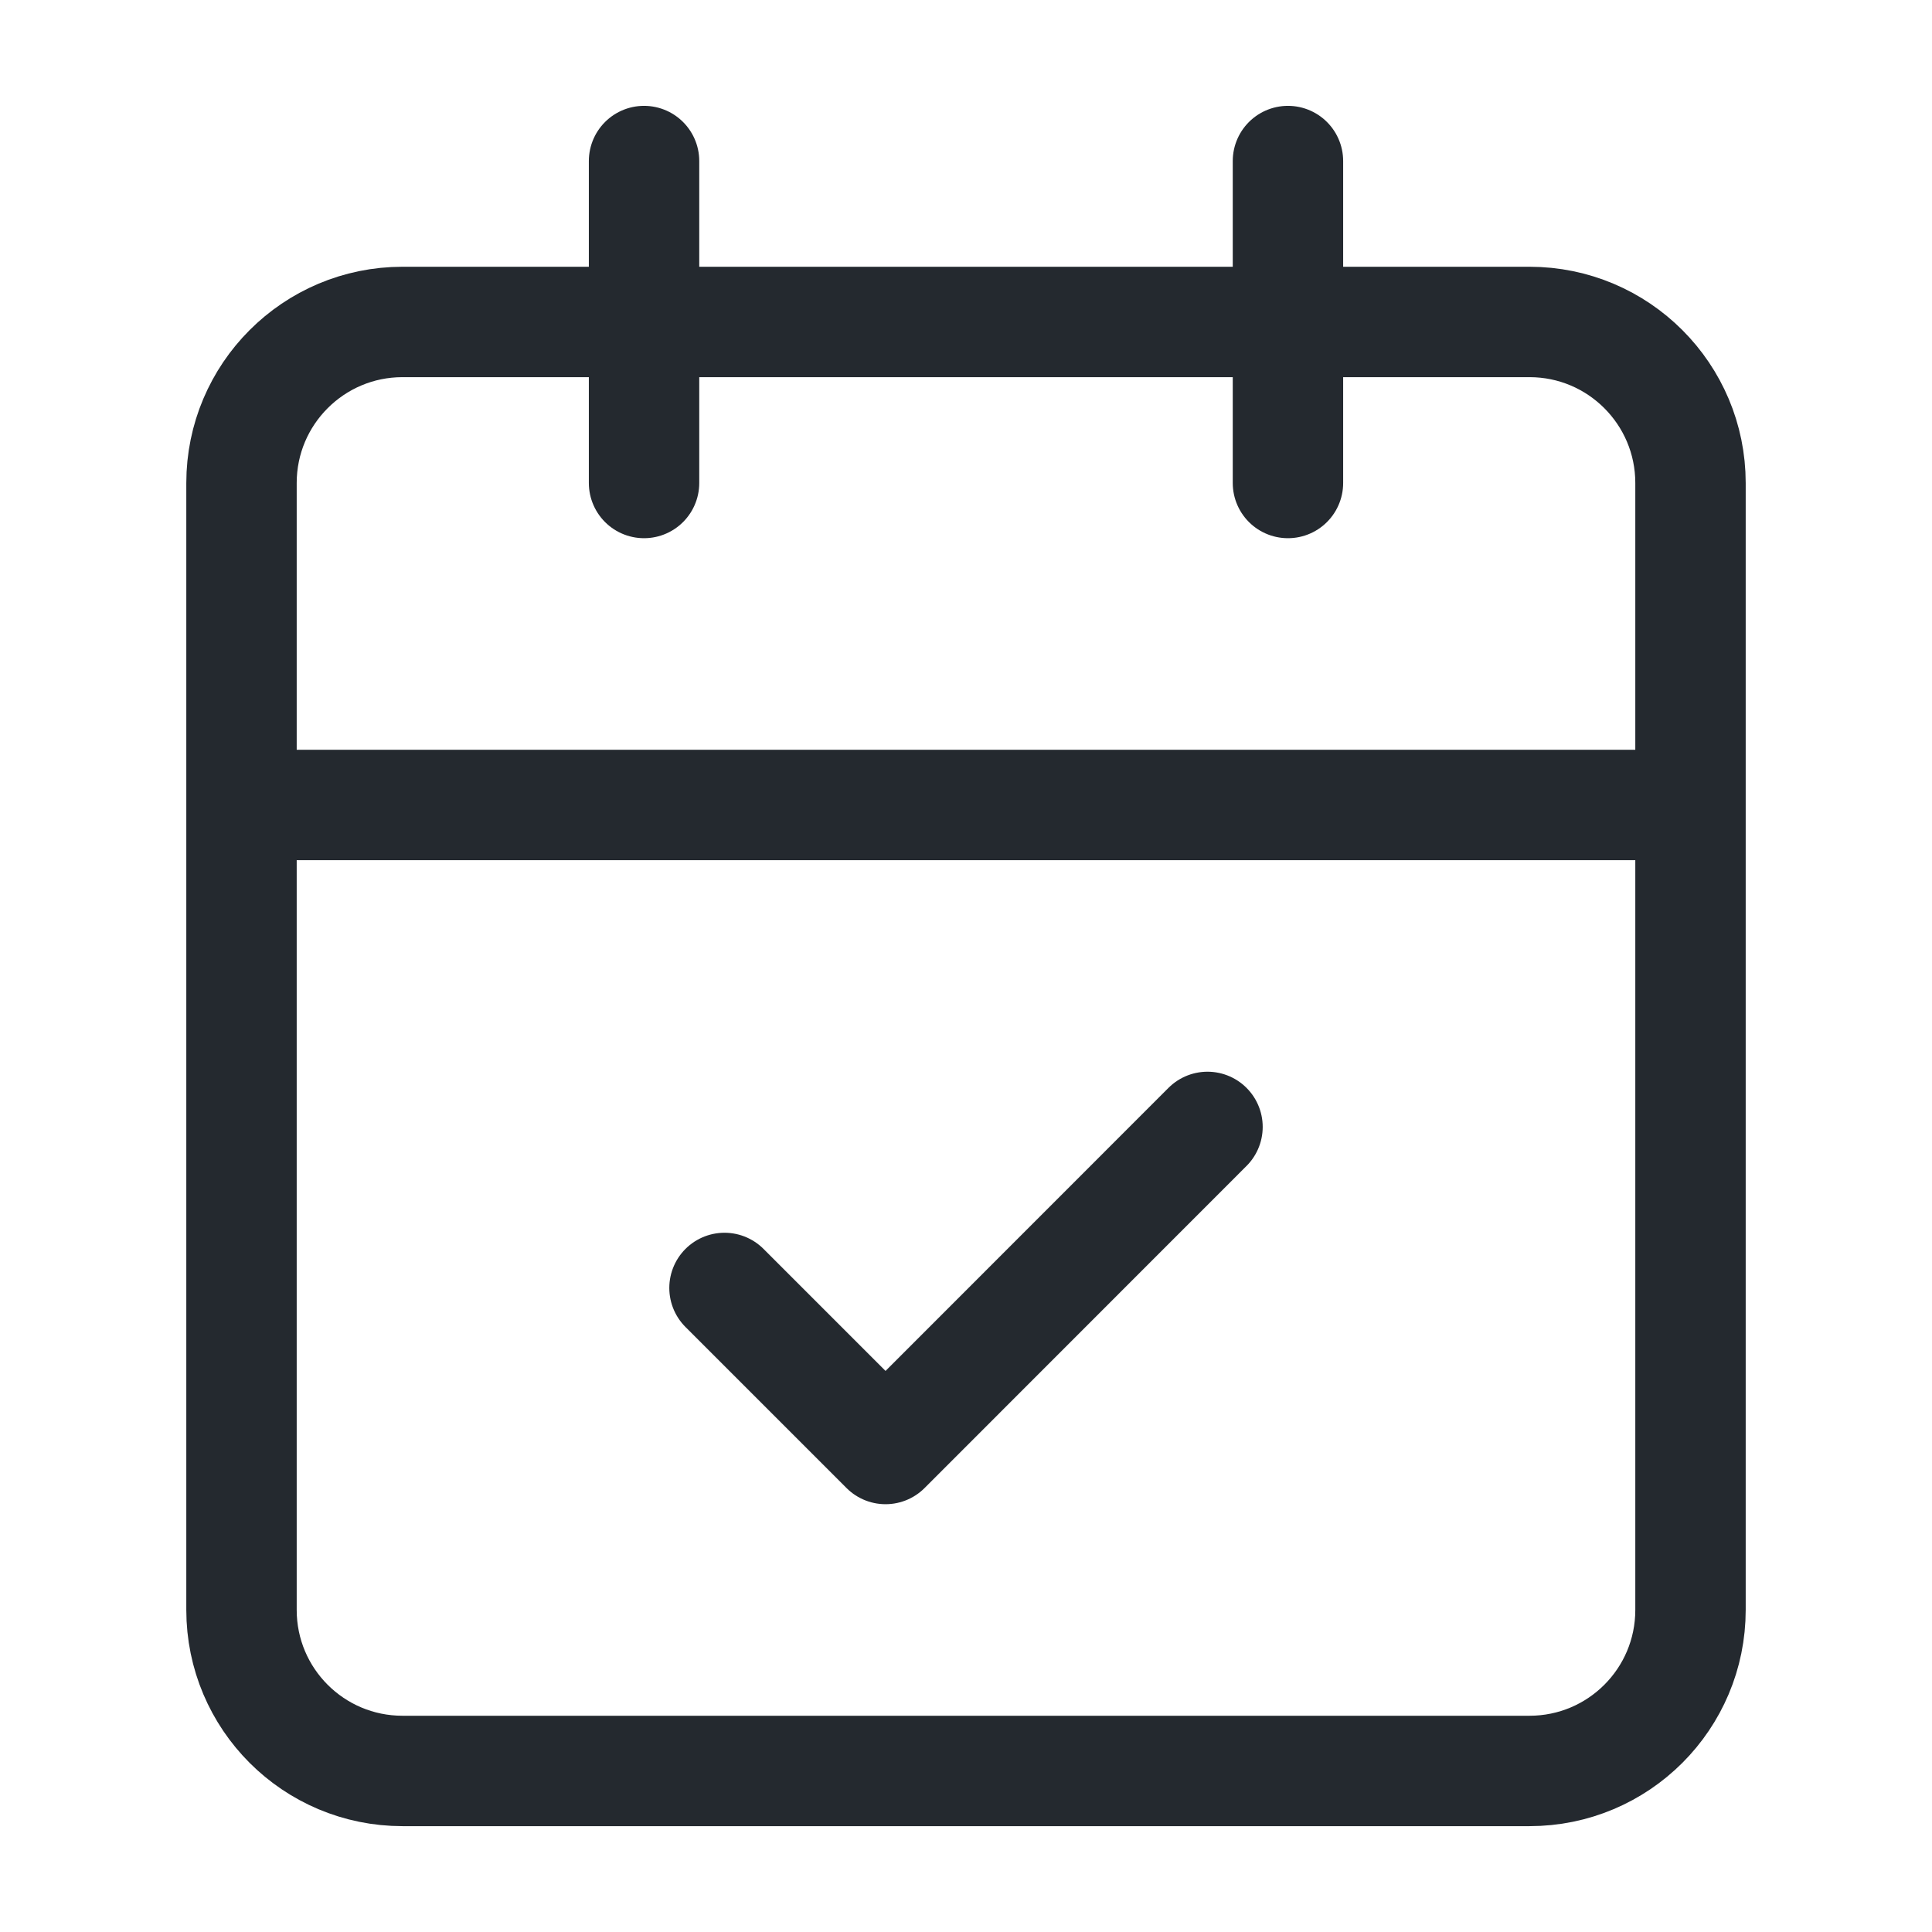 <svg width="14" height="14" viewBox="0 0 14 14" fill="none" xmlns="http://www.w3.org/2000/svg">
<g id="calendar-check">
<path id="Vector" d="M9.333 1.167V3.5M4.667 1.167V3.5M1.75 5.833H12.25M5.25 9.333L6.417 10.5L8.75 8.166M2.917 2.333H11.083C11.728 2.333 12.25 2.856 12.25 3.5V11.666C12.25 12.311 11.728 12.833 11.083 12.833H2.917C2.272 12.833 1.75 12.311 1.75 11.666V3.5C1.75 2.856 2.272 2.333 2.917 2.333Z" stroke="#24292F" stroke-width="0.8" stroke-linecap="round" stroke-linejoin="round"/>
</g>
</svg>
